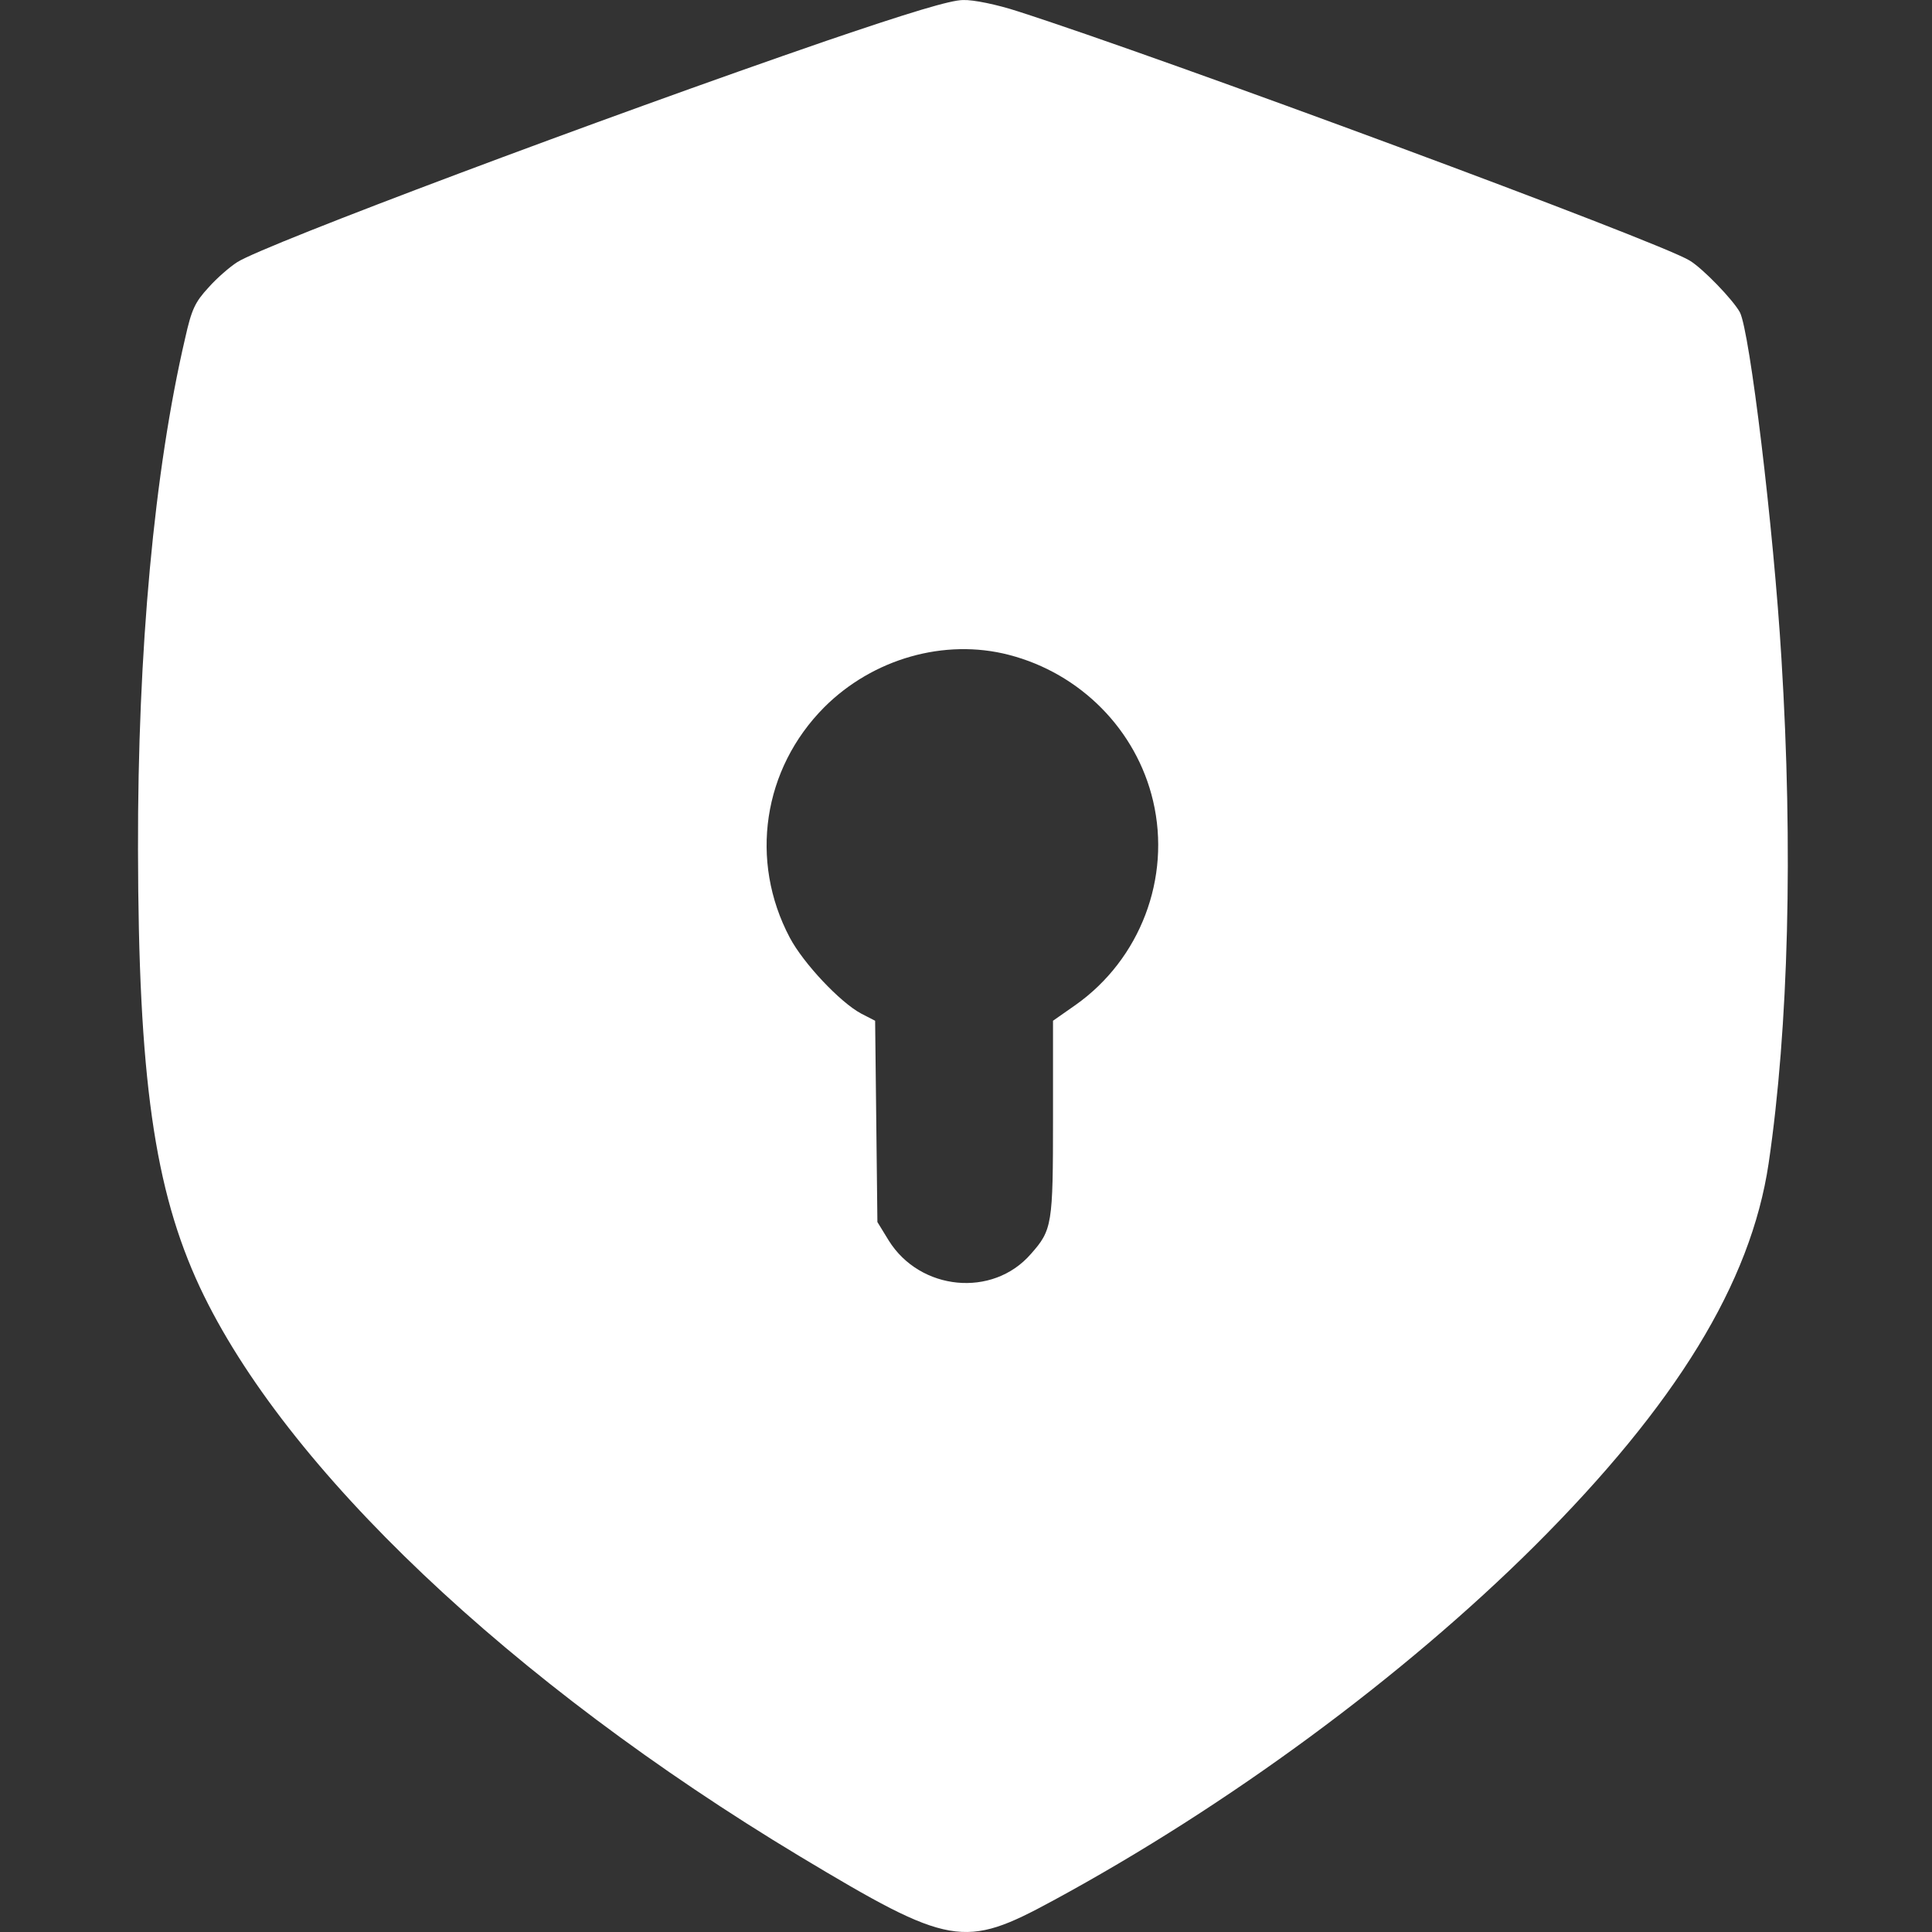 <svg width="56" height="56" viewBox="0 0 56 56" fill="none" xmlns="http://www.w3.org/2000/svg">
<rect x="0" y="0" width="56" height="56" fill="#333333" stroke="none"/>
<path d="M23.954 1.183C17.496 3.405 7.689 7.083 6.879 7.597C6.671 7.728 6.288 8.057 6.047 8.33C5.653 8.757 5.554 8.965 5.368 9.797C4.471 13.639 3.989 18.849 4 24.618C4.011 31.229 4.471 34.48 5.795 37.315C8.258 42.558 14.804 48.764 23.188 53.81C27.545 56.426 27.939 56.492 30.522 55.091C35.612 52.333 40.68 48.589 44.478 44.813C48.583 40.719 50.75 37.184 51.264 33.725C51.844 29.784 51.976 24.596 51.636 19.09C51.407 15.292 50.717 9.6 50.432 9.053C50.235 8.692 49.36 7.783 48.977 7.553C48.101 7.006 33.674 1.664 29.504 0.329C28.902 0.132 28.212 -0.01 27.917 0.001C27.556 0.001 26.363 0.362 23.954 1.183ZM29.241 18.981C31.321 19.517 32.941 21.159 33.423 23.217C33.948 25.45 33.05 27.803 31.179 29.127L30.522 29.587V32.411C30.522 35.498 30.5 35.651 29.876 36.352C28.771 37.621 26.669 37.413 25.761 35.958L25.432 35.421L25.399 32.499L25.366 29.587L24.961 29.379C24.349 29.051 23.287 27.923 22.893 27.179C21.71 24.946 22.116 22.286 23.889 20.502C25.301 19.09 27.381 18.499 29.241 18.981Z" fill="white"/>
</svg>
